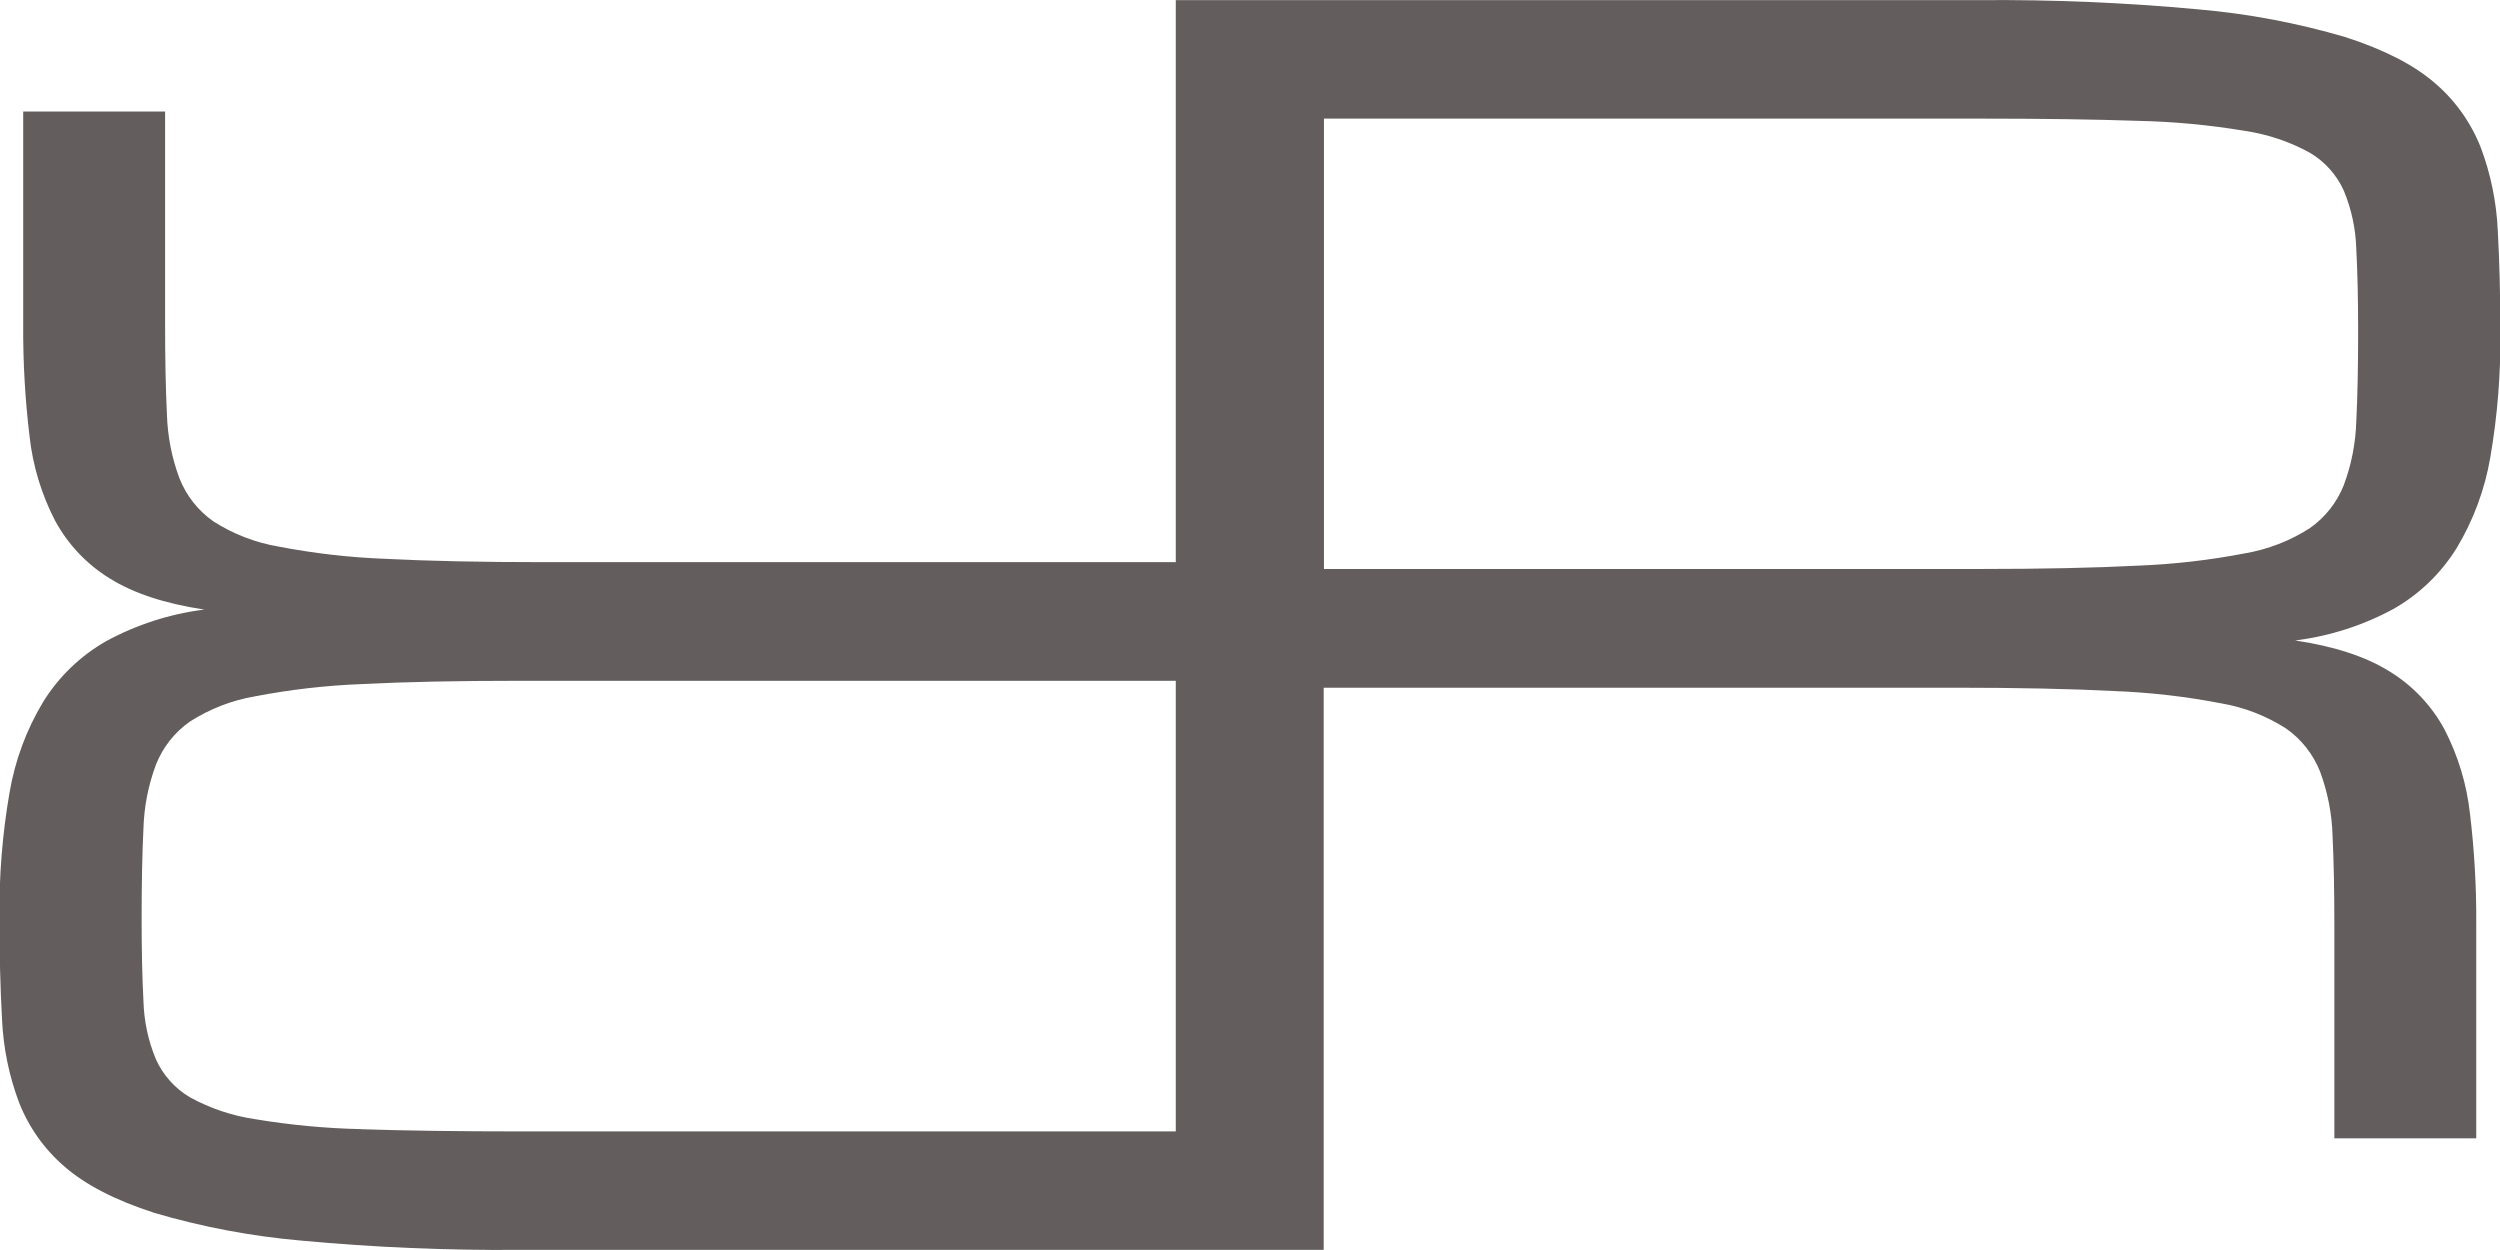 <svg width="74" height="37" viewBox="0 0 74 37" fill="none" xmlns="http://www.w3.org/2000/svg">
<g clip-path="url(#clip0_132_61)">
<path d="M72.71 16.235C73.212 15.404 73.553 14.485 73.715 13.527C73.925 12.306 74.024 11.069 74.01 9.831C74.01 8.733 73.985 7.731 73.934 6.826C73.897 5.985 73.727 5.156 73.432 4.369C73.142 3.631 72.677 2.976 72.075 2.461C71.455 1.923 70.573 1.47 69.429 1.1C68.009 0.682 66.551 0.406 65.077 0.278C62.921 0.078 60.756 -0.014 58.591 0.004H34.803V16.64H16.117C14.251 16.64 12.68 16.607 11.403 16.541C10.342 16.501 9.285 16.379 8.242 16.178C7.557 16.061 6.903 15.808 6.317 15.433C5.866 15.117 5.516 14.675 5.313 14.161C5.085 13.553 4.96 12.912 4.941 12.263C4.905 11.524 4.887 10.643 4.887 9.619V3.301H0.687V9.619C0.68 10.719 0.743 11.818 0.874 12.91C0.97 13.783 1.226 14.631 1.63 15.411C2.01 16.114 2.569 16.704 3.249 17.122C3.95 17.561 4.883 17.868 6.048 18.043C5.03 18.171 4.045 18.488 3.143 18.978C2.385 19.41 1.746 20.024 1.284 20.765C0.782 21.596 0.441 22.515 0.28 23.474C0.069 24.694 -0.029 25.931 -0.016 27.17C-0.016 28.267 0.01 29.269 0.06 30.174C0.098 31.015 0.267 31.844 0.563 32.631C0.852 33.369 1.318 34.025 1.919 34.539C2.539 35.077 3.421 35.53 4.565 35.9C5.985 36.318 7.443 36.594 8.917 36.722C11.073 36.923 13.238 37.014 15.403 36.996H39.181V20.356H57.868C59.735 20.356 61.306 20.389 62.581 20.455C63.643 20.495 64.699 20.617 65.742 20.818C66.427 20.935 67.081 21.188 67.667 21.563C68.119 21.879 68.468 22.322 68.672 22.835C68.899 23.443 69.025 24.084 69.043 24.733C69.079 25.472 69.097 26.354 69.097 27.377V33.695H73.297V27.381C73.305 26.282 73.243 25.182 73.112 24.09C73.016 23.217 72.76 22.369 72.357 21.59C71.976 20.886 71.418 20.296 70.737 19.878C70.037 19.439 69.104 19.132 67.938 18.958C68.957 18.83 69.944 18.514 70.848 18.024C71.607 17.593 72.247 16.977 72.71 16.235ZM10.708 33.423C9.648 33.4 8.592 33.301 7.547 33.127C6.872 33.027 6.22 32.808 5.622 32.48C5.181 32.219 4.83 31.829 4.618 31.361C4.388 30.812 4.262 30.224 4.246 29.628C4.21 28.941 4.192 28.122 4.192 27.172C4.192 26.148 4.21 25.267 4.246 24.528C4.264 23.879 4.39 23.237 4.618 22.629C4.821 22.116 5.17 21.674 5.622 21.358C6.208 20.983 6.862 20.729 7.547 20.612C8.59 20.411 9.647 20.29 10.708 20.249C11.984 20.183 13.556 20.151 15.421 20.151H34.803V33.49H15.421C13.556 33.49 11.984 33.468 10.708 33.425V33.423ZM69.746 12.464C69.728 13.114 69.603 13.755 69.375 14.363C69.171 14.876 68.822 15.318 68.37 15.634C67.785 16.01 67.13 16.263 66.445 16.38C65.402 16.581 64.346 16.702 63.285 16.743C62.008 16.809 60.437 16.842 58.571 16.842H39.189V3.511H58.571C60.437 3.511 62.008 3.533 63.285 3.577C64.344 3.6 65.4 3.699 66.445 3.873C67.12 3.973 67.772 4.192 68.37 4.52C68.812 4.781 69.162 5.171 69.375 5.639C69.604 6.189 69.73 6.776 69.746 7.372C69.783 8.06 69.801 8.879 69.801 9.828C69.801 10.854 69.783 11.735 69.746 12.473V12.464Z" fill="#635D5D"/>
</g>
<defs>
<clipPath id="clip0_132_61">
<rect width="74" height="37" fill="white"/>
</clipPath>
</defs>
</svg>
